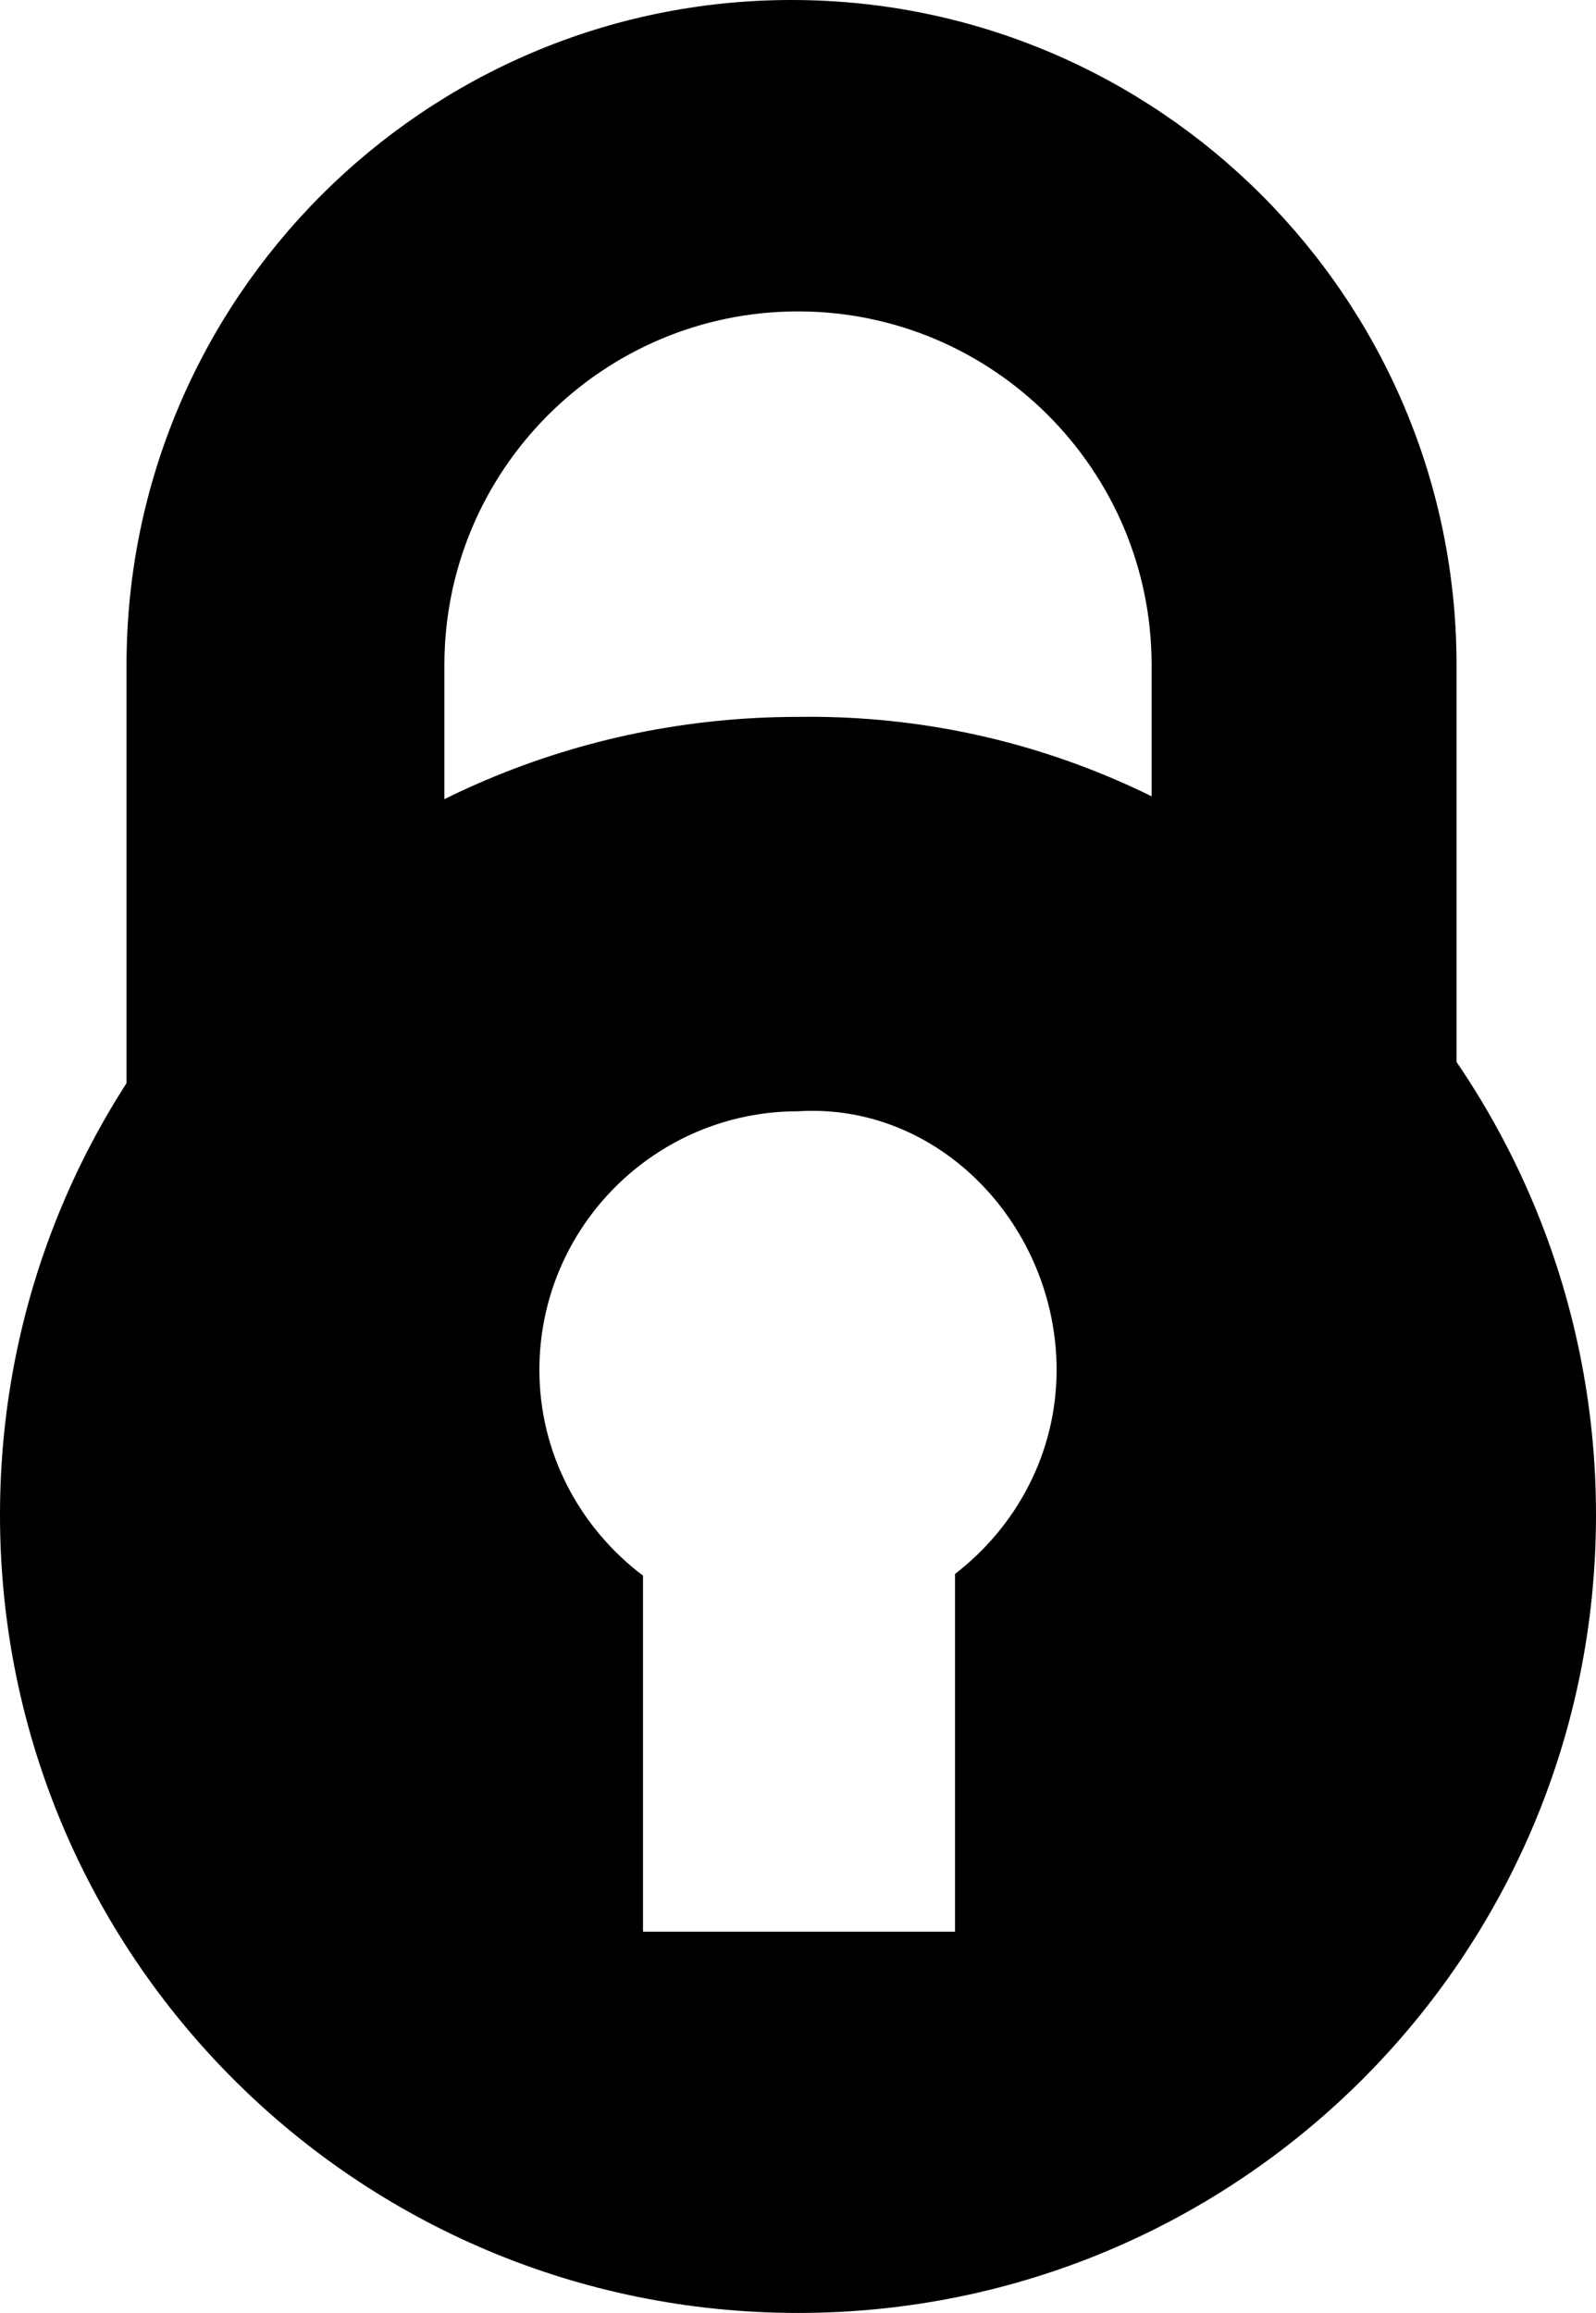 <?xml version="1.0" encoding="utf-8"?>
<!-- Generator: Adobe Illustrator 23.0.2, SVG Export Plug-In . SVG Version: 6.00 Build 0)  -->
<svg enable-background='new 0 0 24.156 35.006' id='Layer_1' version='1.1' viewBox='0 0 24.156 35.006'
     x='0px'
     xml:space='preserve' xmlns='http://www.w3.org/2000/svg' y='0px'>
<g id='XMLID_710_'>
	<g id='XMLID_792_'>
		<path d='M21.504,16.742h-3.339v-6.677c0-3.339-2.749-6.088-6.088-6.088
			c-3.339,0-6.088,2.749-6.088,6.088v6.677H2.651v-6.677c0-5.204,4.222-9.328,9.328-9.328c5.204,0,9.328,4.222,9.328,9.328v6.677
			H21.504z' fill='#000000' id='XMLID_424_'/>
	</g>
  <g id='XMLID_232_'>
		<g id='XMLID_233_'>
			<path d='M21.504,16.742h-3.339v-6.677c0-3.339-2.749-6.088-6.088-6.088c-3.339,0-6.088,2.749-6.088,6.088v6.677
				H2.651v-6.677c0-5.204,4.222-9.328,9.328-9.328c5.204,0,9.328,4.222,9.328,9.328v6.677H21.504z' fill='#000000'/>
      <path d='M21.505,17.479h-4.075v-7.414c0-2.951-2.4-5.352-5.352-5.352c-2.951,0-5.352,2.4-5.352,5.352v7.414H1.915
				v-7.414C1.915,4.515,6.43,0,11.98,0c5.55,0,10.065,4.515,10.065,10.064v6.678h-0.54V17.479z M18.902,16.006h1.67v-5.941
				c0-4.737-3.854-8.592-8.592-8.592s-8.592,3.854-8.592,8.592v5.941h1.866v-5.941c0-3.763,3.061-6.824,6.824-6.824
				c3.763,0,6.824,3.062,6.824,6.824V16.006z' fill='#000000'/>
		</g>
	</g>
  <path d='M12.078,10.85C5.401,10.85,0,16.251,0,22.928s5.401,12.078,12.078,12.078
		c6.677,0,12.078-5.401,12.078-12.078S18.755,10.752,12.078,10.85z M14.455,23.821v5.415H9.732v-5.389
		c-0.946-0.715-1.568-1.838-1.568-3.114c0-2.16,1.755-3.914,3.914-3.914c2.16-0.135,3.914,1.755,3.914,3.914
		C15.992,21.994,15.383,23.105,14.455,23.821z' fill='#000000'/>
</g>
</svg>
